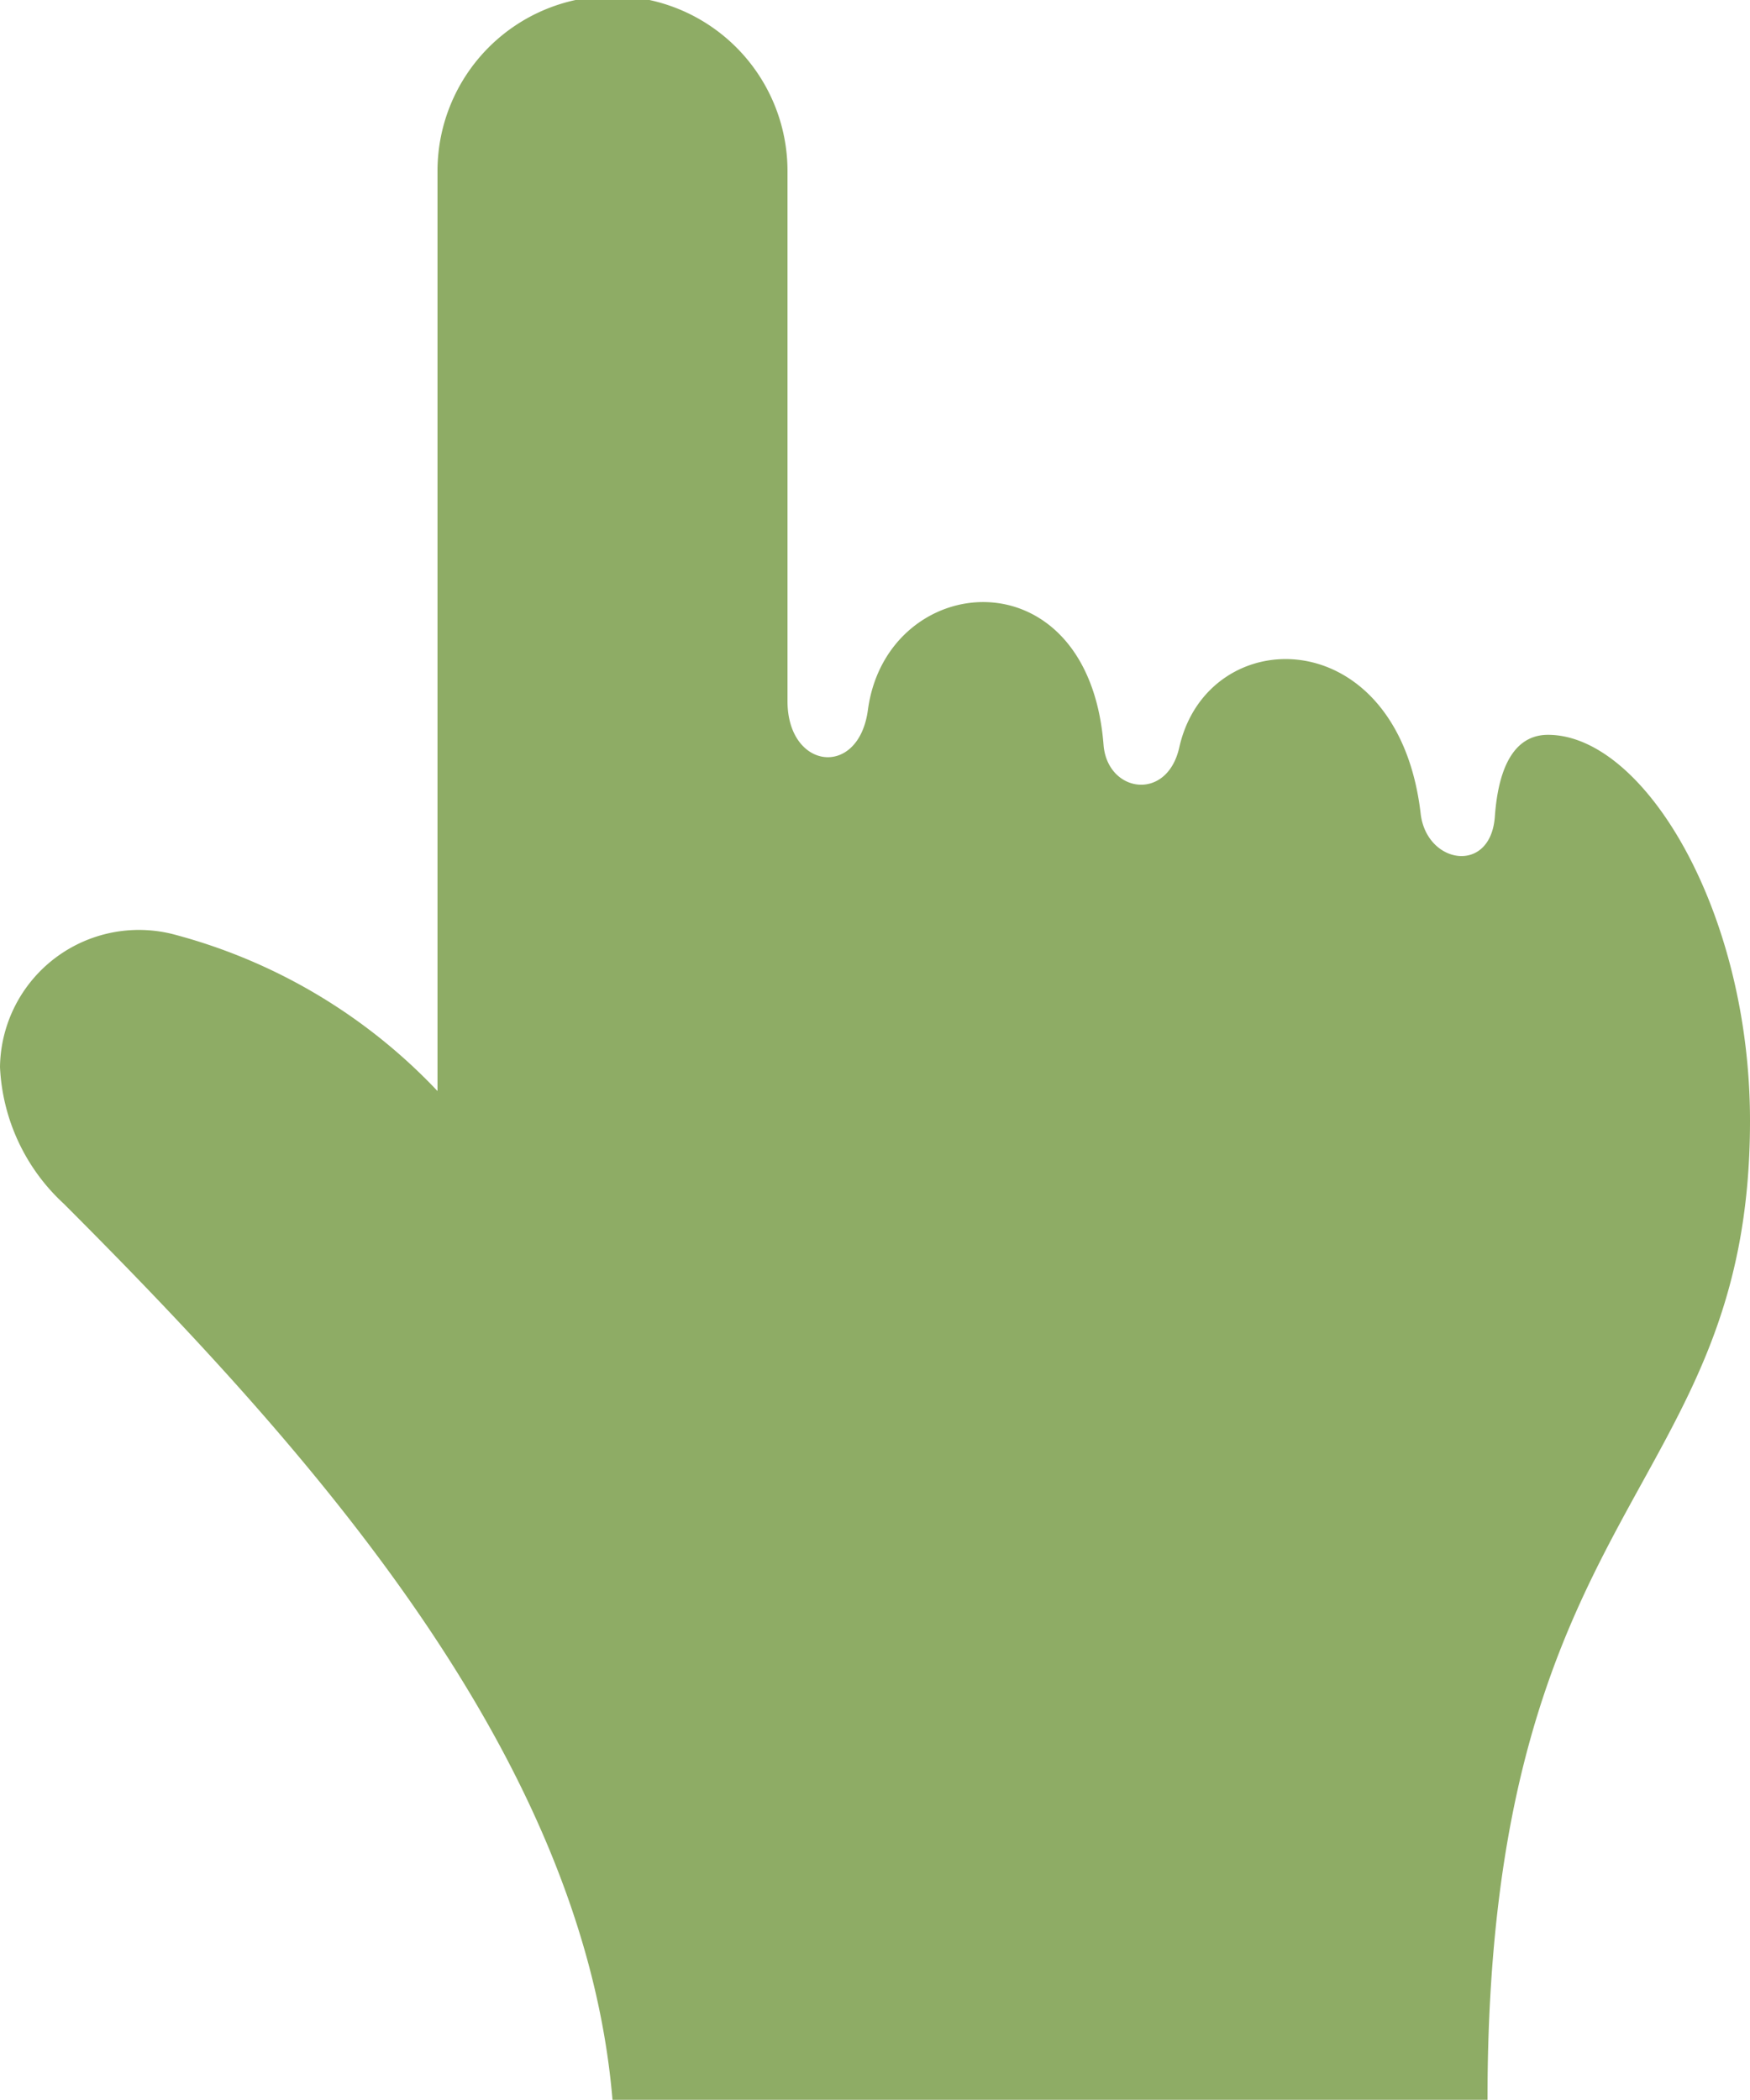 <svg xmlns="http://www.w3.org/2000/svg" width="20" height="24" viewBox="0 0 20 24">
  <path id="iconmonstr-cursor-30" d="M4.021,10.688A6.385,6.385,0,0,1,7,12.469V1.955a2,2,0,0,1,4,0V8.013c0,.784.814.885.919.1.216-1.6,2.519-1.817,2.693.4.043.546.726.655.866.027.326-1.444,2.5-1.458,2.758.758.066.579.8.7.848.034s.281-.934.607-.934c1.1,0,2.309,2.019,2.309,4.41,0,4.3-3,4.306-3,11.19H9c-.332-3.942-3.462-7.431-6.271-10.241A2.265,2.265,0,0,1,2,12.195,1.588,1.588,0,0,1,4.021,10.688Z" transform="translate(-2)" fill="#8eac65"/>
</svg>

